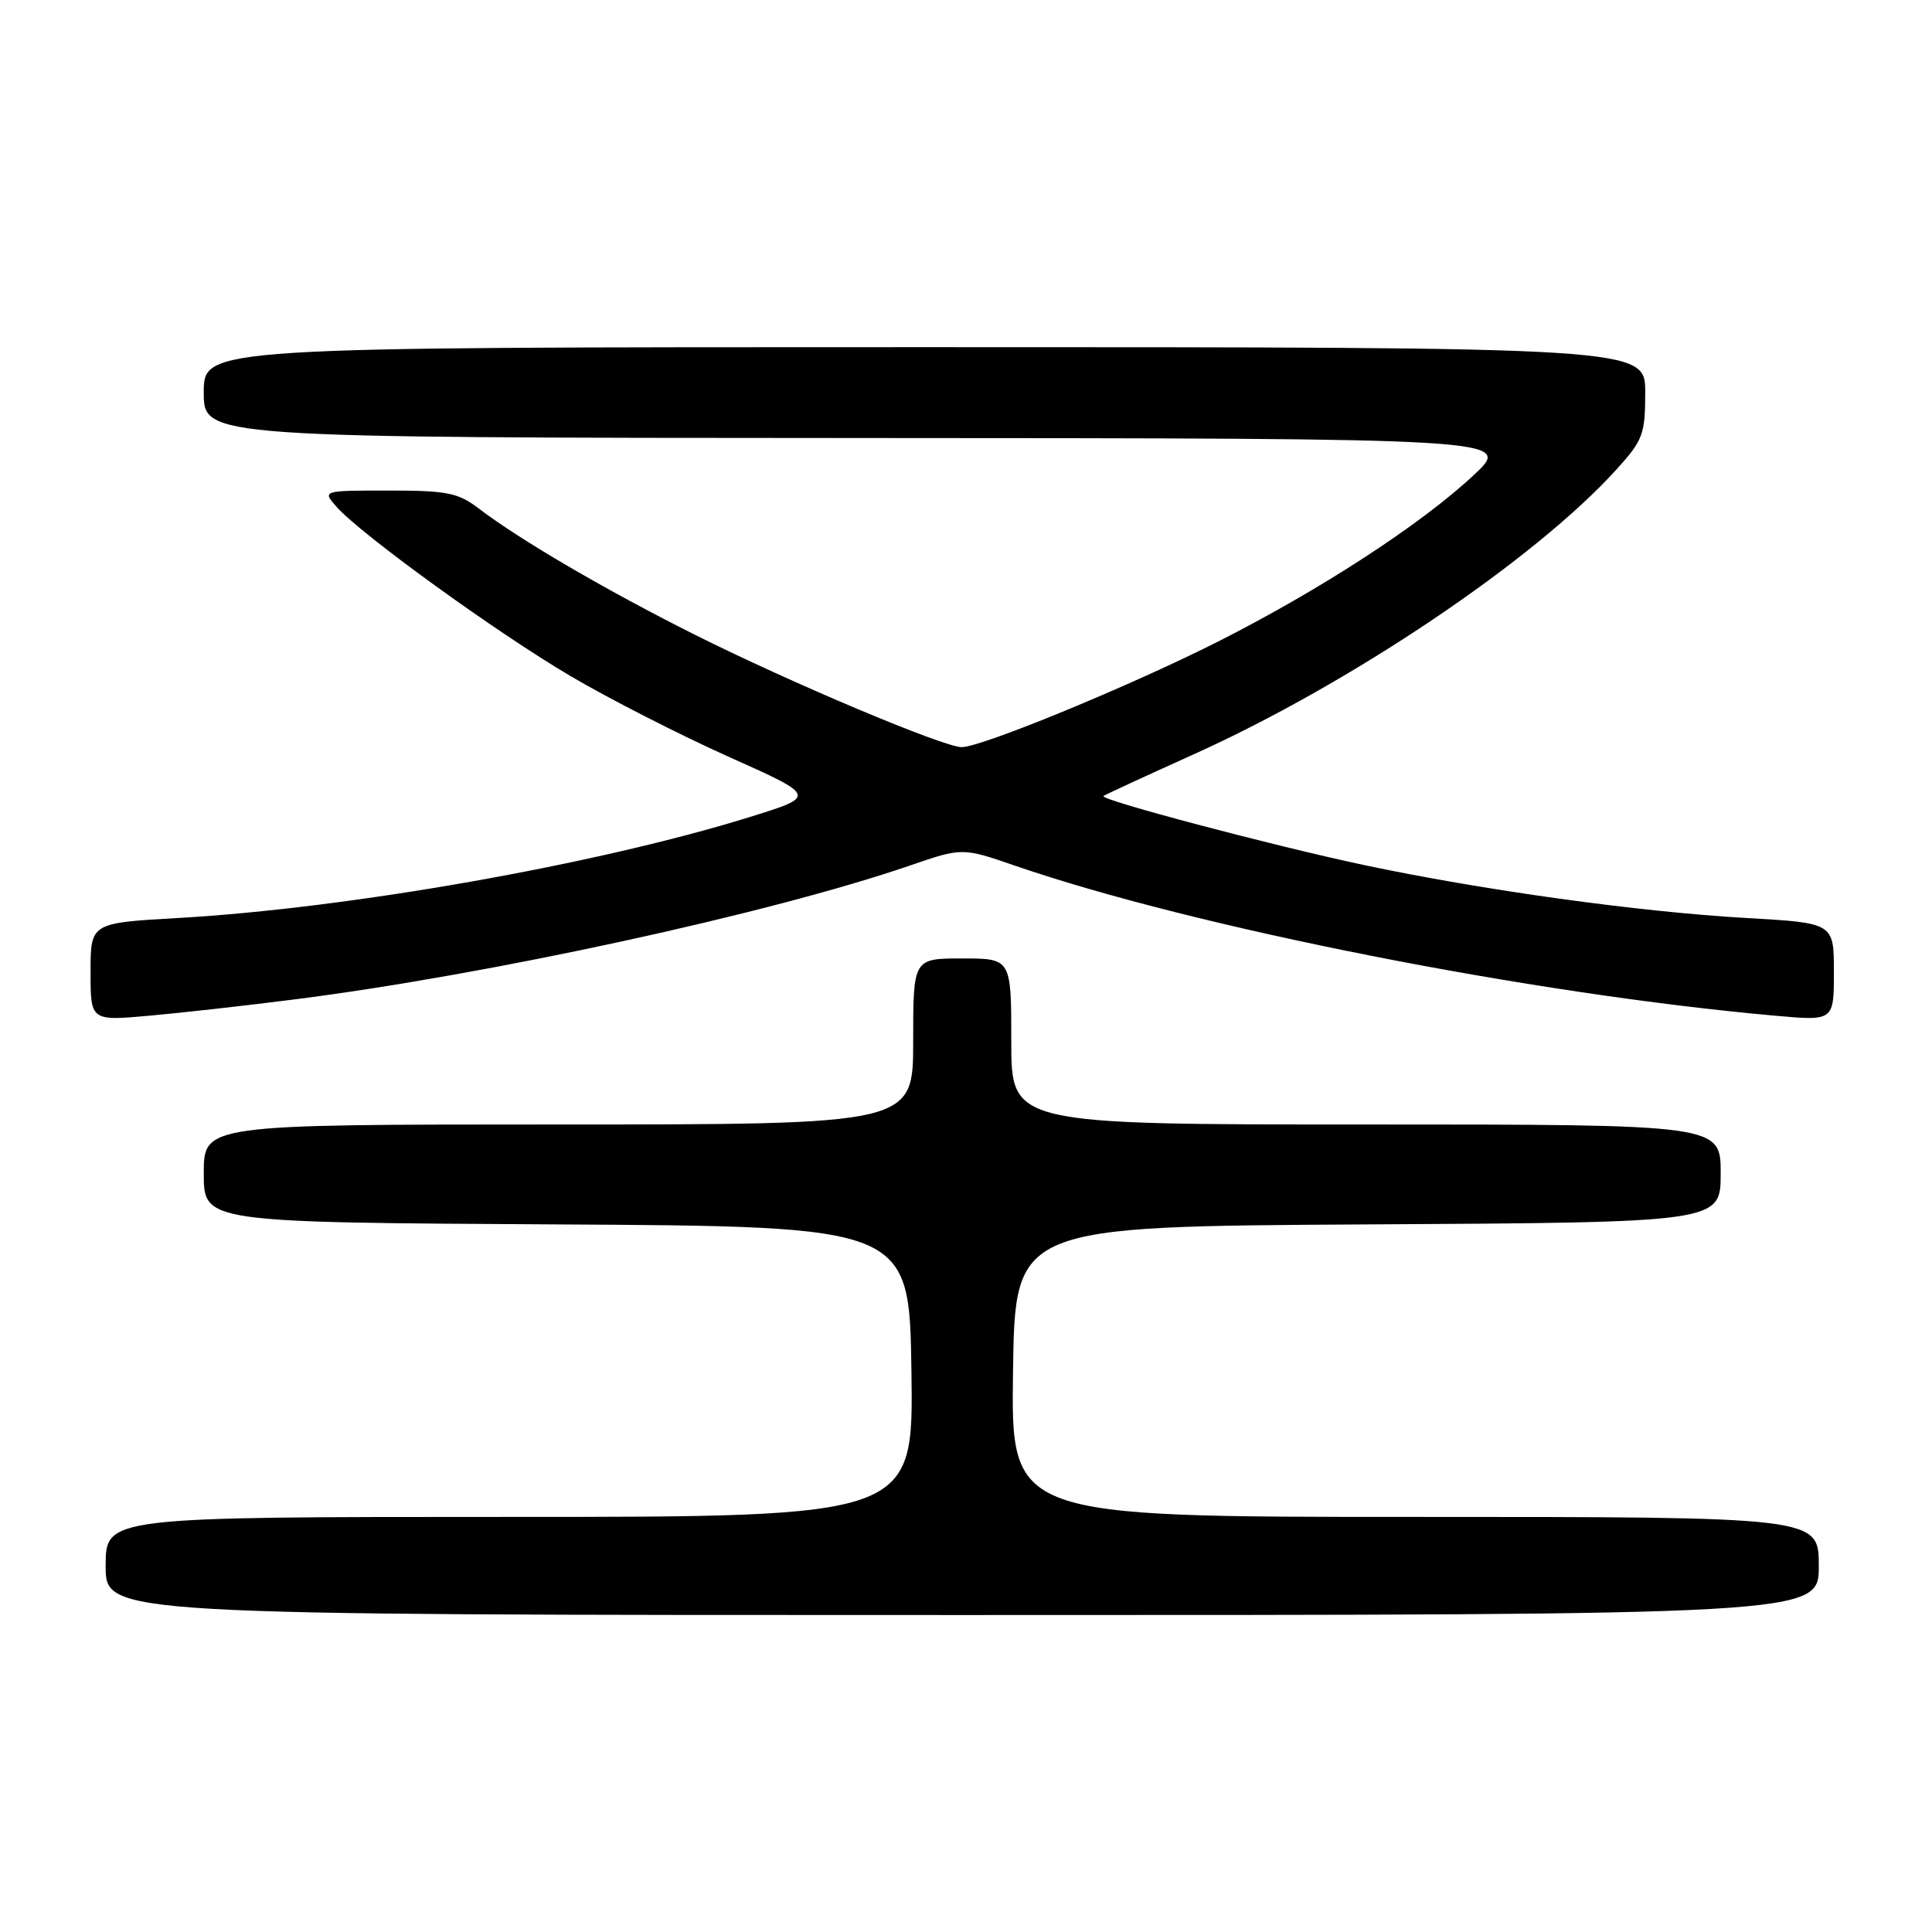 <?xml version="1.0" encoding="UTF-8" standalone="no"?>
<!DOCTYPE svg PUBLIC "-//W3C//DTD SVG 1.1//EN" "http://www.w3.org/Graphics/SVG/1.1/DTD/svg11.dtd" >
<svg xmlns="http://www.w3.org/2000/svg" xmlns:xlink="http://www.w3.org/1999/xlink" version="1.1" viewBox="0 0 256 256">
 <g >
 <path fill="currentColor"
d=" M 241.00 207.50 C 241.00 201.00 241.00 201.00 187.48 201.00 C 133.96 201.00 133.96 201.00 134.23 181.75 C 134.50 162.50 134.50 162.50 181.25 162.24 C 228.00 161.98 228.00 161.98 228.00 155.49 C 228.00 149.00 228.00 149.00 181.00 149.00 C 134.00 149.00 134.00 149.00 134.00 138.00 C 134.00 127.00 134.00 127.00 127.50 127.00 C 121.00 127.00 121.00 127.00 121.00 138.00 C 121.00 149.00 121.00 149.00 74.00 149.00 C 27.00 149.00 27.00 149.00 27.00 155.49 C 27.00 161.98 27.00 161.98 73.75 162.24 C 120.50 162.50 120.50 162.50 120.77 181.75 C 121.04 201.00 121.04 201.00 67.52 201.00 C 14.00 201.00 14.00 201.00 14.00 207.50 C 14.00 214.00 14.00 214.00 127.50 214.00 C 241.00 214.00 241.00 214.00 241.00 207.50 Z  M 39.00 132.43 C 64.76 129.16 102.01 121.06 120.50 114.71 C 127.50 112.30 127.50 112.30 134.50 114.71 C 158.40 122.93 202.86 131.70 235.25 134.59 C 243.00 135.28 243.00 135.28 243.00 128.79 C 243.00 122.30 243.00 122.30 231.41 121.64 C 217.16 120.83 196.41 117.95 180.63 114.60 C 168.56 112.03 145.68 105.97 146.21 105.48 C 146.37 105.33 151.68 102.88 158.00 100.03 C 178.99 90.59 203.43 74.12 214.27 62.12 C 217.70 58.32 218.00 57.52 218.00 52.00 C 218.00 46.00 218.00 46.00 122.50 46.00 C 27.00 46.00 27.00 46.00 27.00 52.00 C 27.00 58.00 27.00 58.00 113.75 58.04 C 200.50 58.08 200.50 58.08 195.25 62.98 C 188.25 69.51 174.98 78.14 161.44 84.99 C 149.81 90.87 130.07 99.00 127.43 99.00 C 125.02 99.00 104.73 90.45 92.00 84.07 C 80.23 78.17 68.91 71.55 63.41 67.36 C 60.70 65.29 59.22 65.00 51.50 65.00 C 42.69 65.00 42.69 65.00 44.60 67.16 C 47.84 70.82 65.79 83.81 75.59 89.58 C 80.72 92.60 90.17 97.42 96.58 100.29 C 108.23 105.50 108.23 105.50 99.38 108.25 C 79.15 114.54 46.28 120.35 23.59 121.64 C 12.00 122.30 12.00 122.30 12.00 128.79 C 12.00 135.28 12.00 135.28 19.75 134.59 C 24.01 134.21 32.67 133.24 39.00 132.43 Z "/>
</g>
</svg>